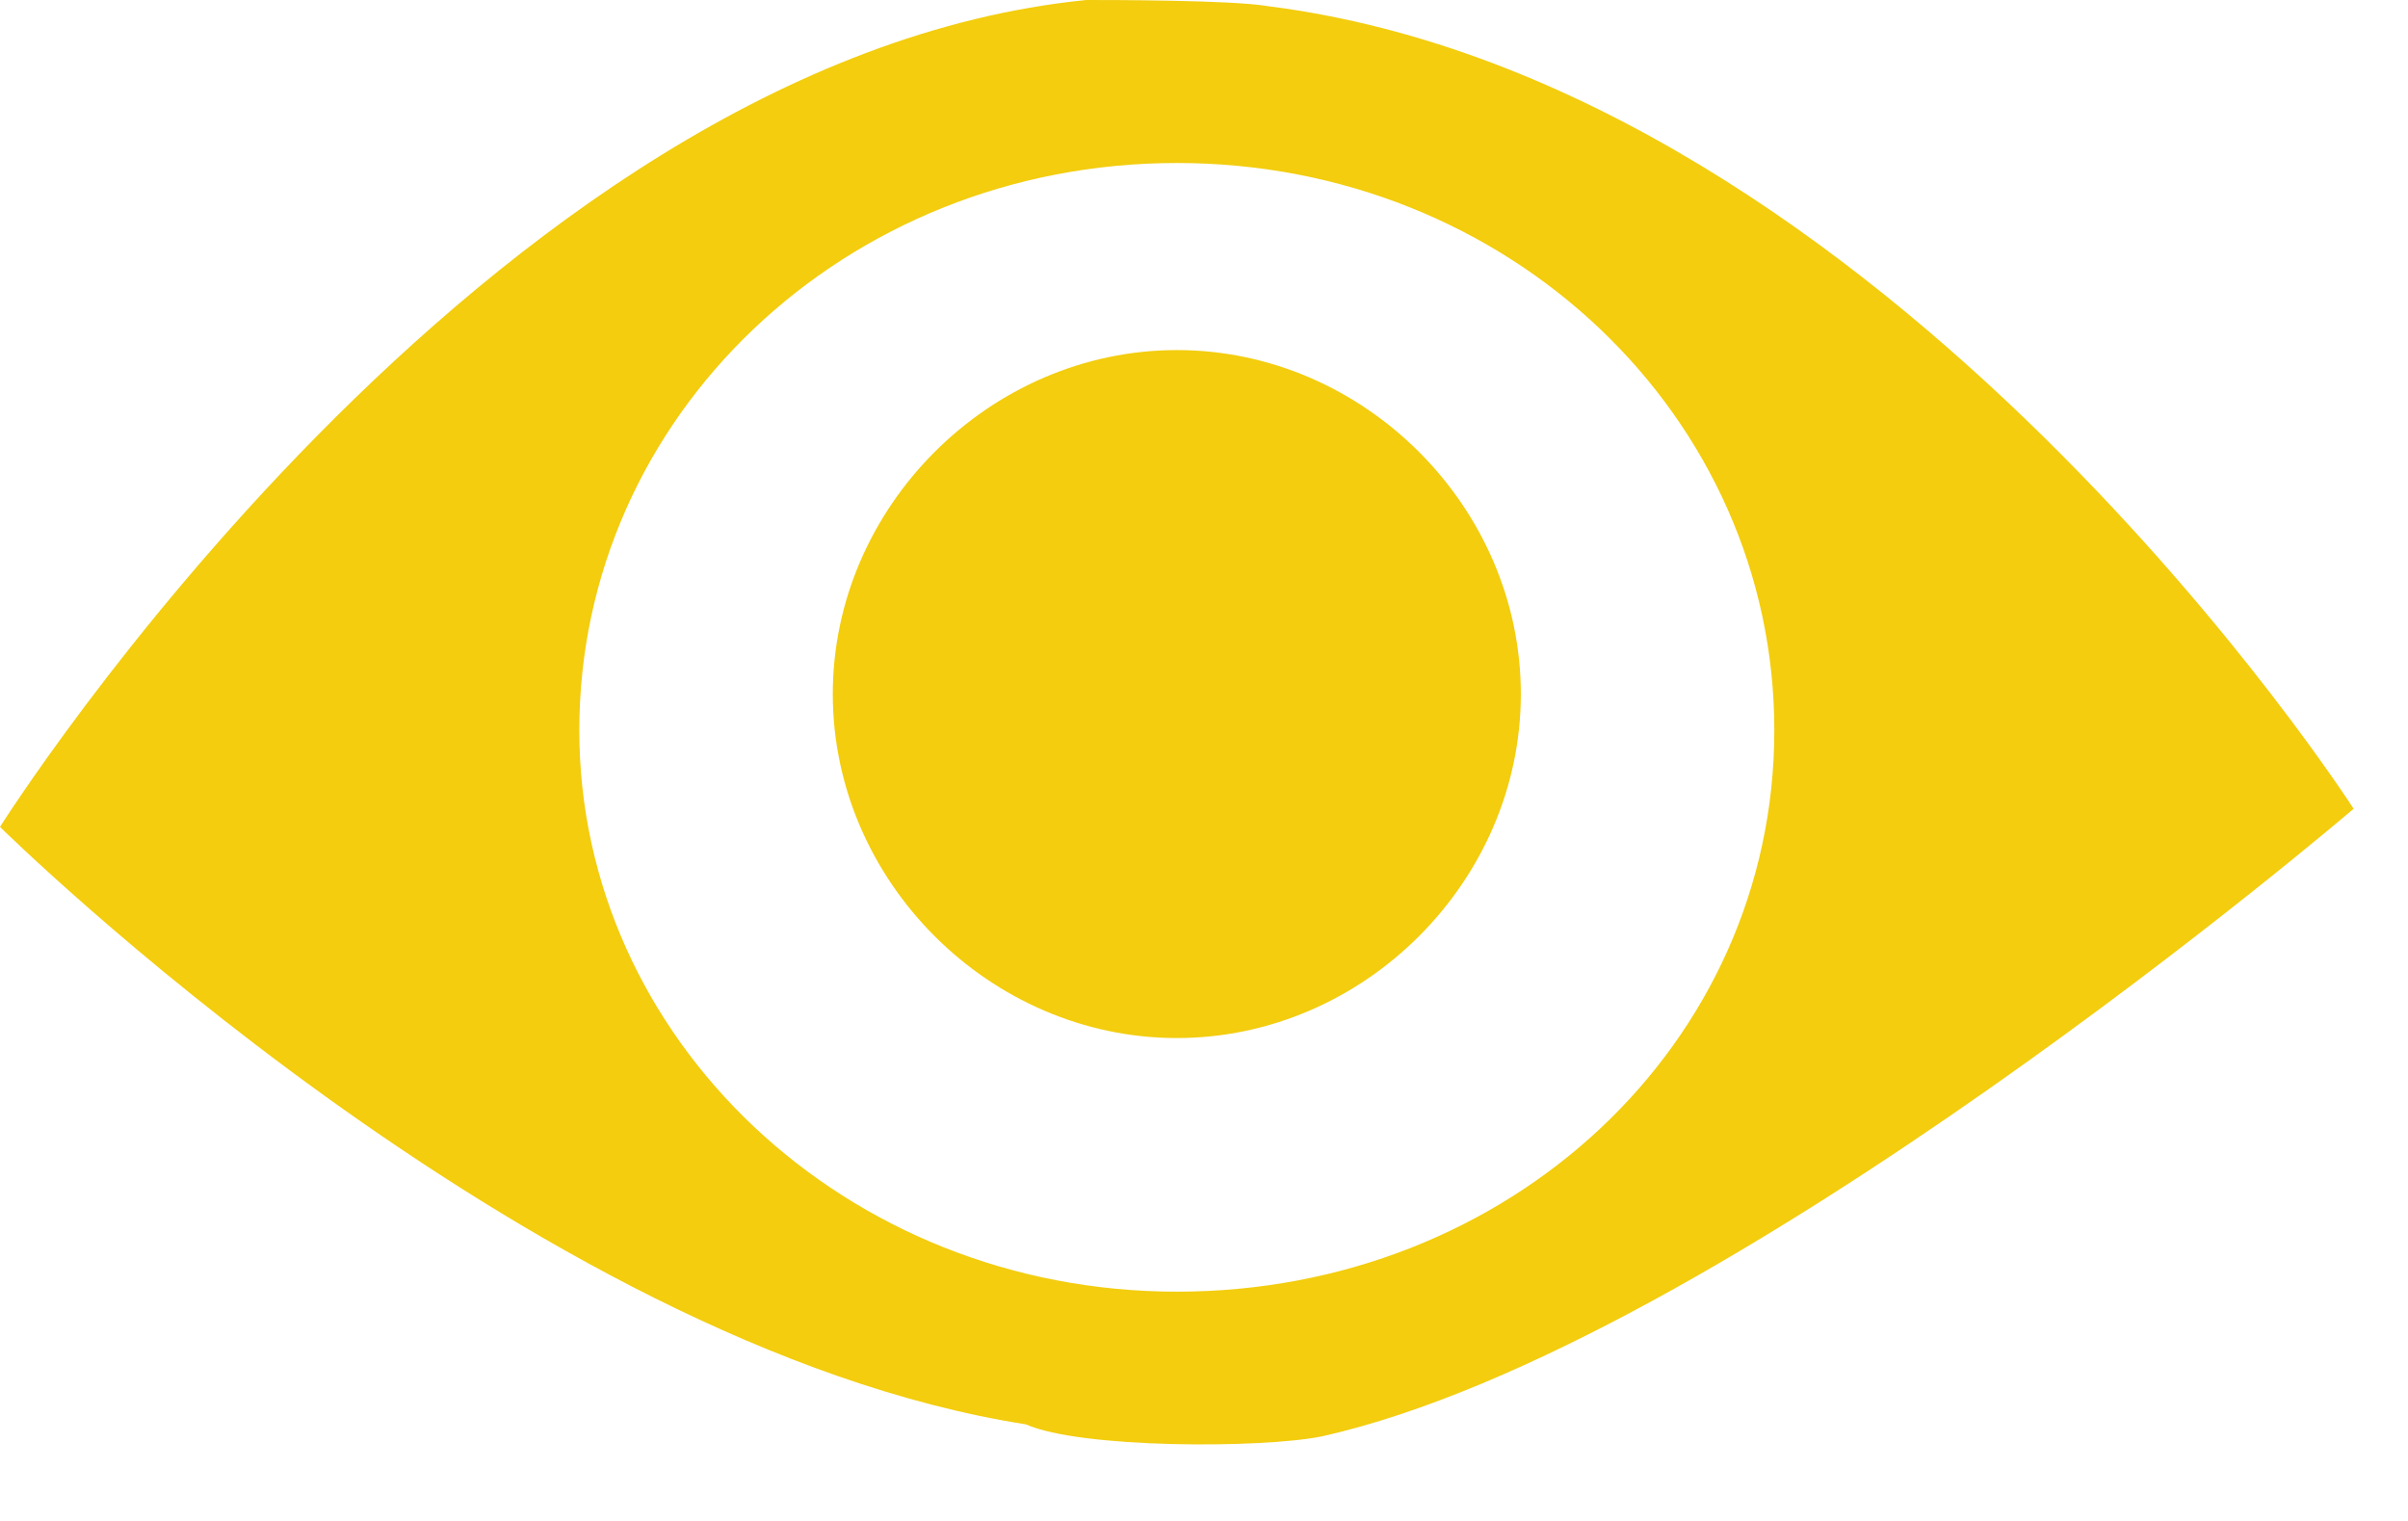 <svg width="19" height="12" viewBox="0 0 19 12" fill="none" xmlns="http://www.w3.org/2000/svg">
<path d="M6.571 5.476C6.571 6.952 7.81 8.19 9.286 8.19C10.762 8.19 12 6.952 12 5.476C12 4 10.762 2.762 9.286 2.762C7.81 2.762 6.571 4 6.571 5.476ZM10.429 11.333C13.619 10.619 18.571 6.381 18.571 6.381C18.571 6.381 14.905 0.667 10 0.048C9.714 -2.73188e-07 8.762 0 8.571 0C3.81 0.476 0 6.524 0 6.524C0 6.524 4.143 10.619 8.095 11.238C8.524 11.429 9.952 11.429 10.429 11.333ZM4.571 5.762C4.571 3.286 6.667 1.286 9.286 1.286C11.905 1.286 14 3.286 14 5.762C14 8.238 11.905 10.191 9.286 10.191C6.667 10.191 4.571 8.19 4.571 5.762Z" fill="#F3CD0E"/>
</svg>
